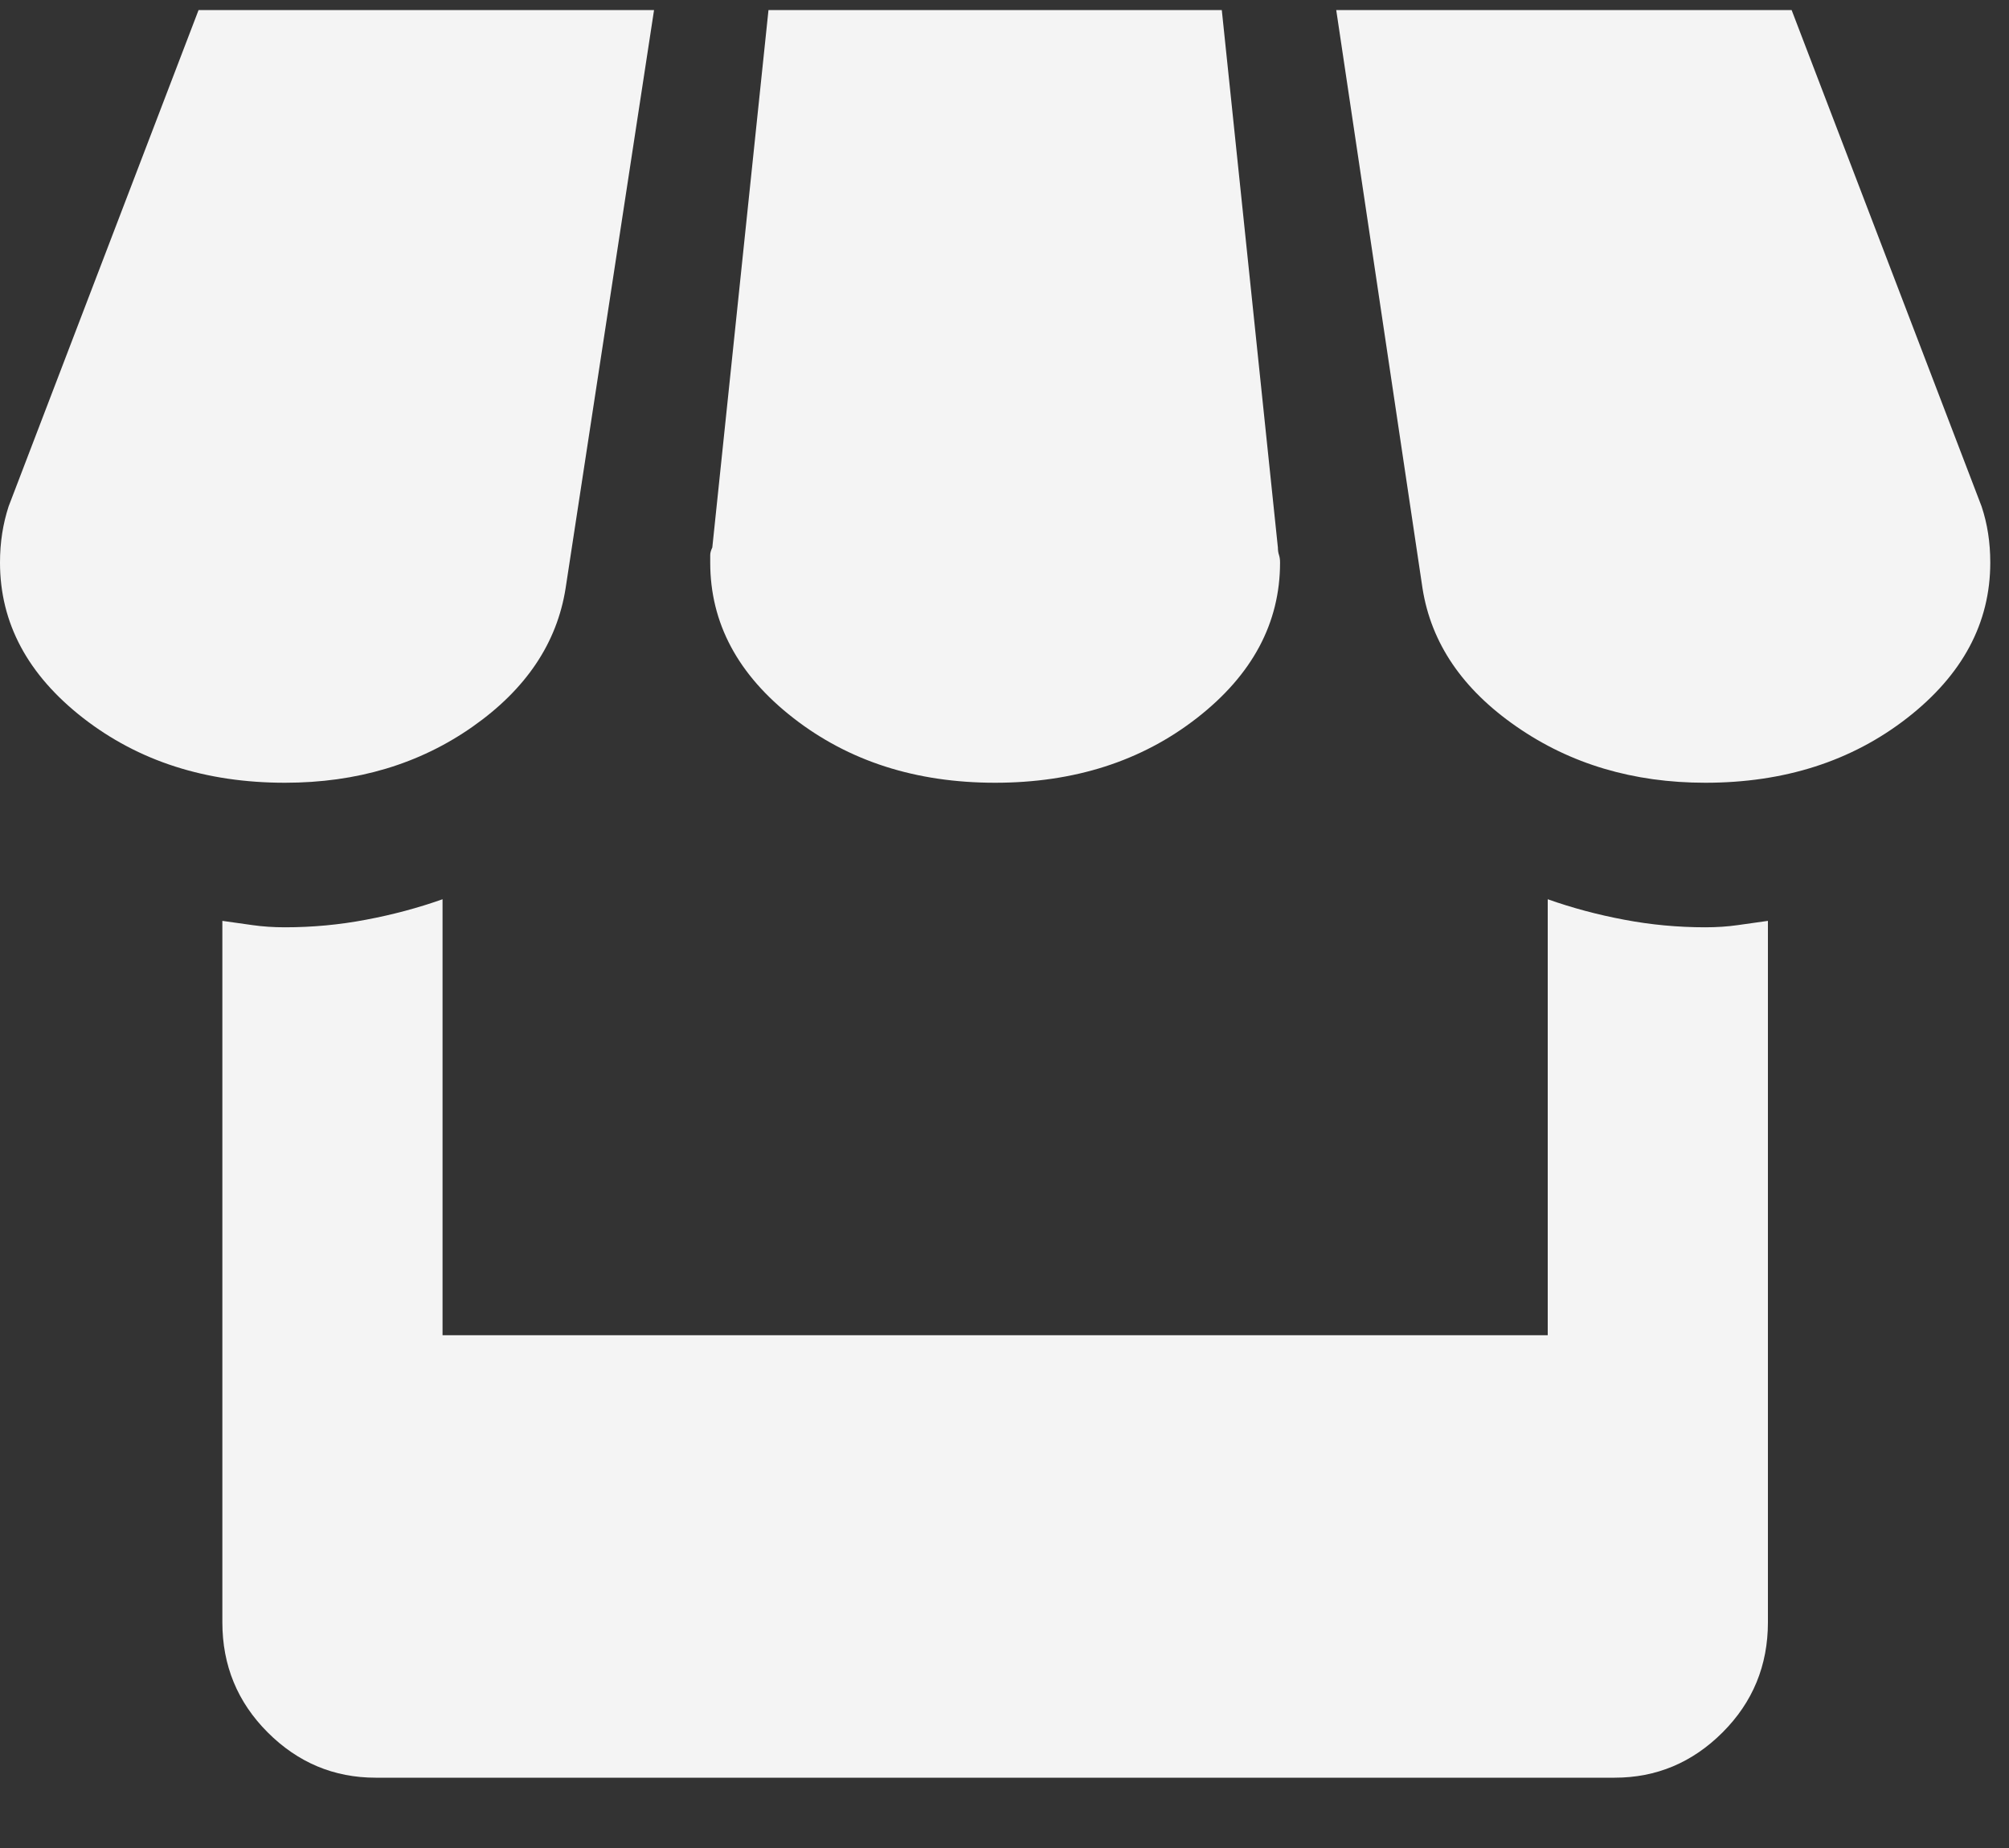 <?xml version="1.0" encoding="UTF-8"?>
<svg width="25px" height="23px" viewBox="0 0 25 23" version="1.1" xmlns="http://www.w3.org/2000/svg" xmlns:xlink="http://www.w3.org/1999/xlink">
    <rect x="0" y="0" width="25" height="23" fill="#333333" stroke="none"/>
    <title>Fill 1</title>
    <g id="Page-1" stroke="none" stroke-width="1" fill="none" fill-rule="evenodd" opacity="0.945">
        <g id="Desktop-|-Accueil" transform="translate(-1321, -5746)" fill="#FFFFFF">
            <g id="Find-us" transform="translate(-1, 851.948)">
                <g id="Shops" transform="translate(1108, 4878.427)">
                    <g id="Liste" transform="translate(18.5, 15.75)">
                        <path d="M202.538,7.199 L203.639,0 L197.971,0 L195.607,6.178 C195.572,6.286 195.545,6.398 195.527,6.514 C195.509,6.63 195.5,6.751 195.5,6.877 C195.5,7.629 195.845,8.274 196.534,8.811 C197.224,9.348 198.061,9.617 199.046,9.617 C199.941,9.617 200.72,9.384 201.383,8.918 C202.045,8.453 202.43,7.88 202.538,7.199 Z M207.883,9.617 C208.868,9.617 209.706,9.348 210.395,8.811 C211.084,8.274 211.429,7.629 211.429,6.877 C211.429,6.841 211.425,6.81 211.416,6.783 C211.407,6.756 211.402,6.724 211.402,6.689 L210.704,0 L205.063,0 L204.364,6.689 C204.347,6.724 204.338,6.756 204.338,6.783 C204.338,6.81 204.338,6.841 204.338,6.877 C204.338,7.629 204.682,8.274 205.372,8.811 C206.061,9.348 206.898,9.617 207.883,9.617 Z M214.76,11.067 L214.76,16.493 L201.007,16.493 L201.007,11.067 C200.702,11.175 200.384,11.26 200.053,11.322 C199.722,11.385 199.386,11.416 199.046,11.416 C198.903,11.416 198.768,11.407 198.643,11.389 C198.518,11.372 198.392,11.354 198.267,11.336 L198.267,20.066 C198.267,20.603 198.455,21.06 198.831,21.436 C199.207,21.812 199.655,22 200.174,22 L215.593,22 C216.112,22 216.56,21.812 216.936,21.436 C217.312,21.06 217.5,20.603 217.5,20.066 L217.5,11.336 C217.375,11.354 217.249,11.372 217.124,11.389 C216.999,11.407 216.864,11.416 216.721,11.416 C216.381,11.416 216.045,11.385 215.714,11.322 C215.382,11.26 215.065,11.175 214.76,11.067 Z M220.159,6.178 L217.795,0 L212.128,0 L213.202,7.199 C213.31,7.88 213.699,8.453 214.371,8.918 C215.042,9.384 215.826,9.617 216.721,9.617 C217.706,9.617 218.543,9.348 219.233,8.811 C219.922,8.274 220.267,7.629 220.267,6.877 C220.267,6.751 220.258,6.63 220.24,6.514 C220.222,6.398 220.195,6.286 220.159,6.178 Z" id="Fill-1"></path>
                    </g>
                </g>
            </g>
        </g>
    </g>
</svg>